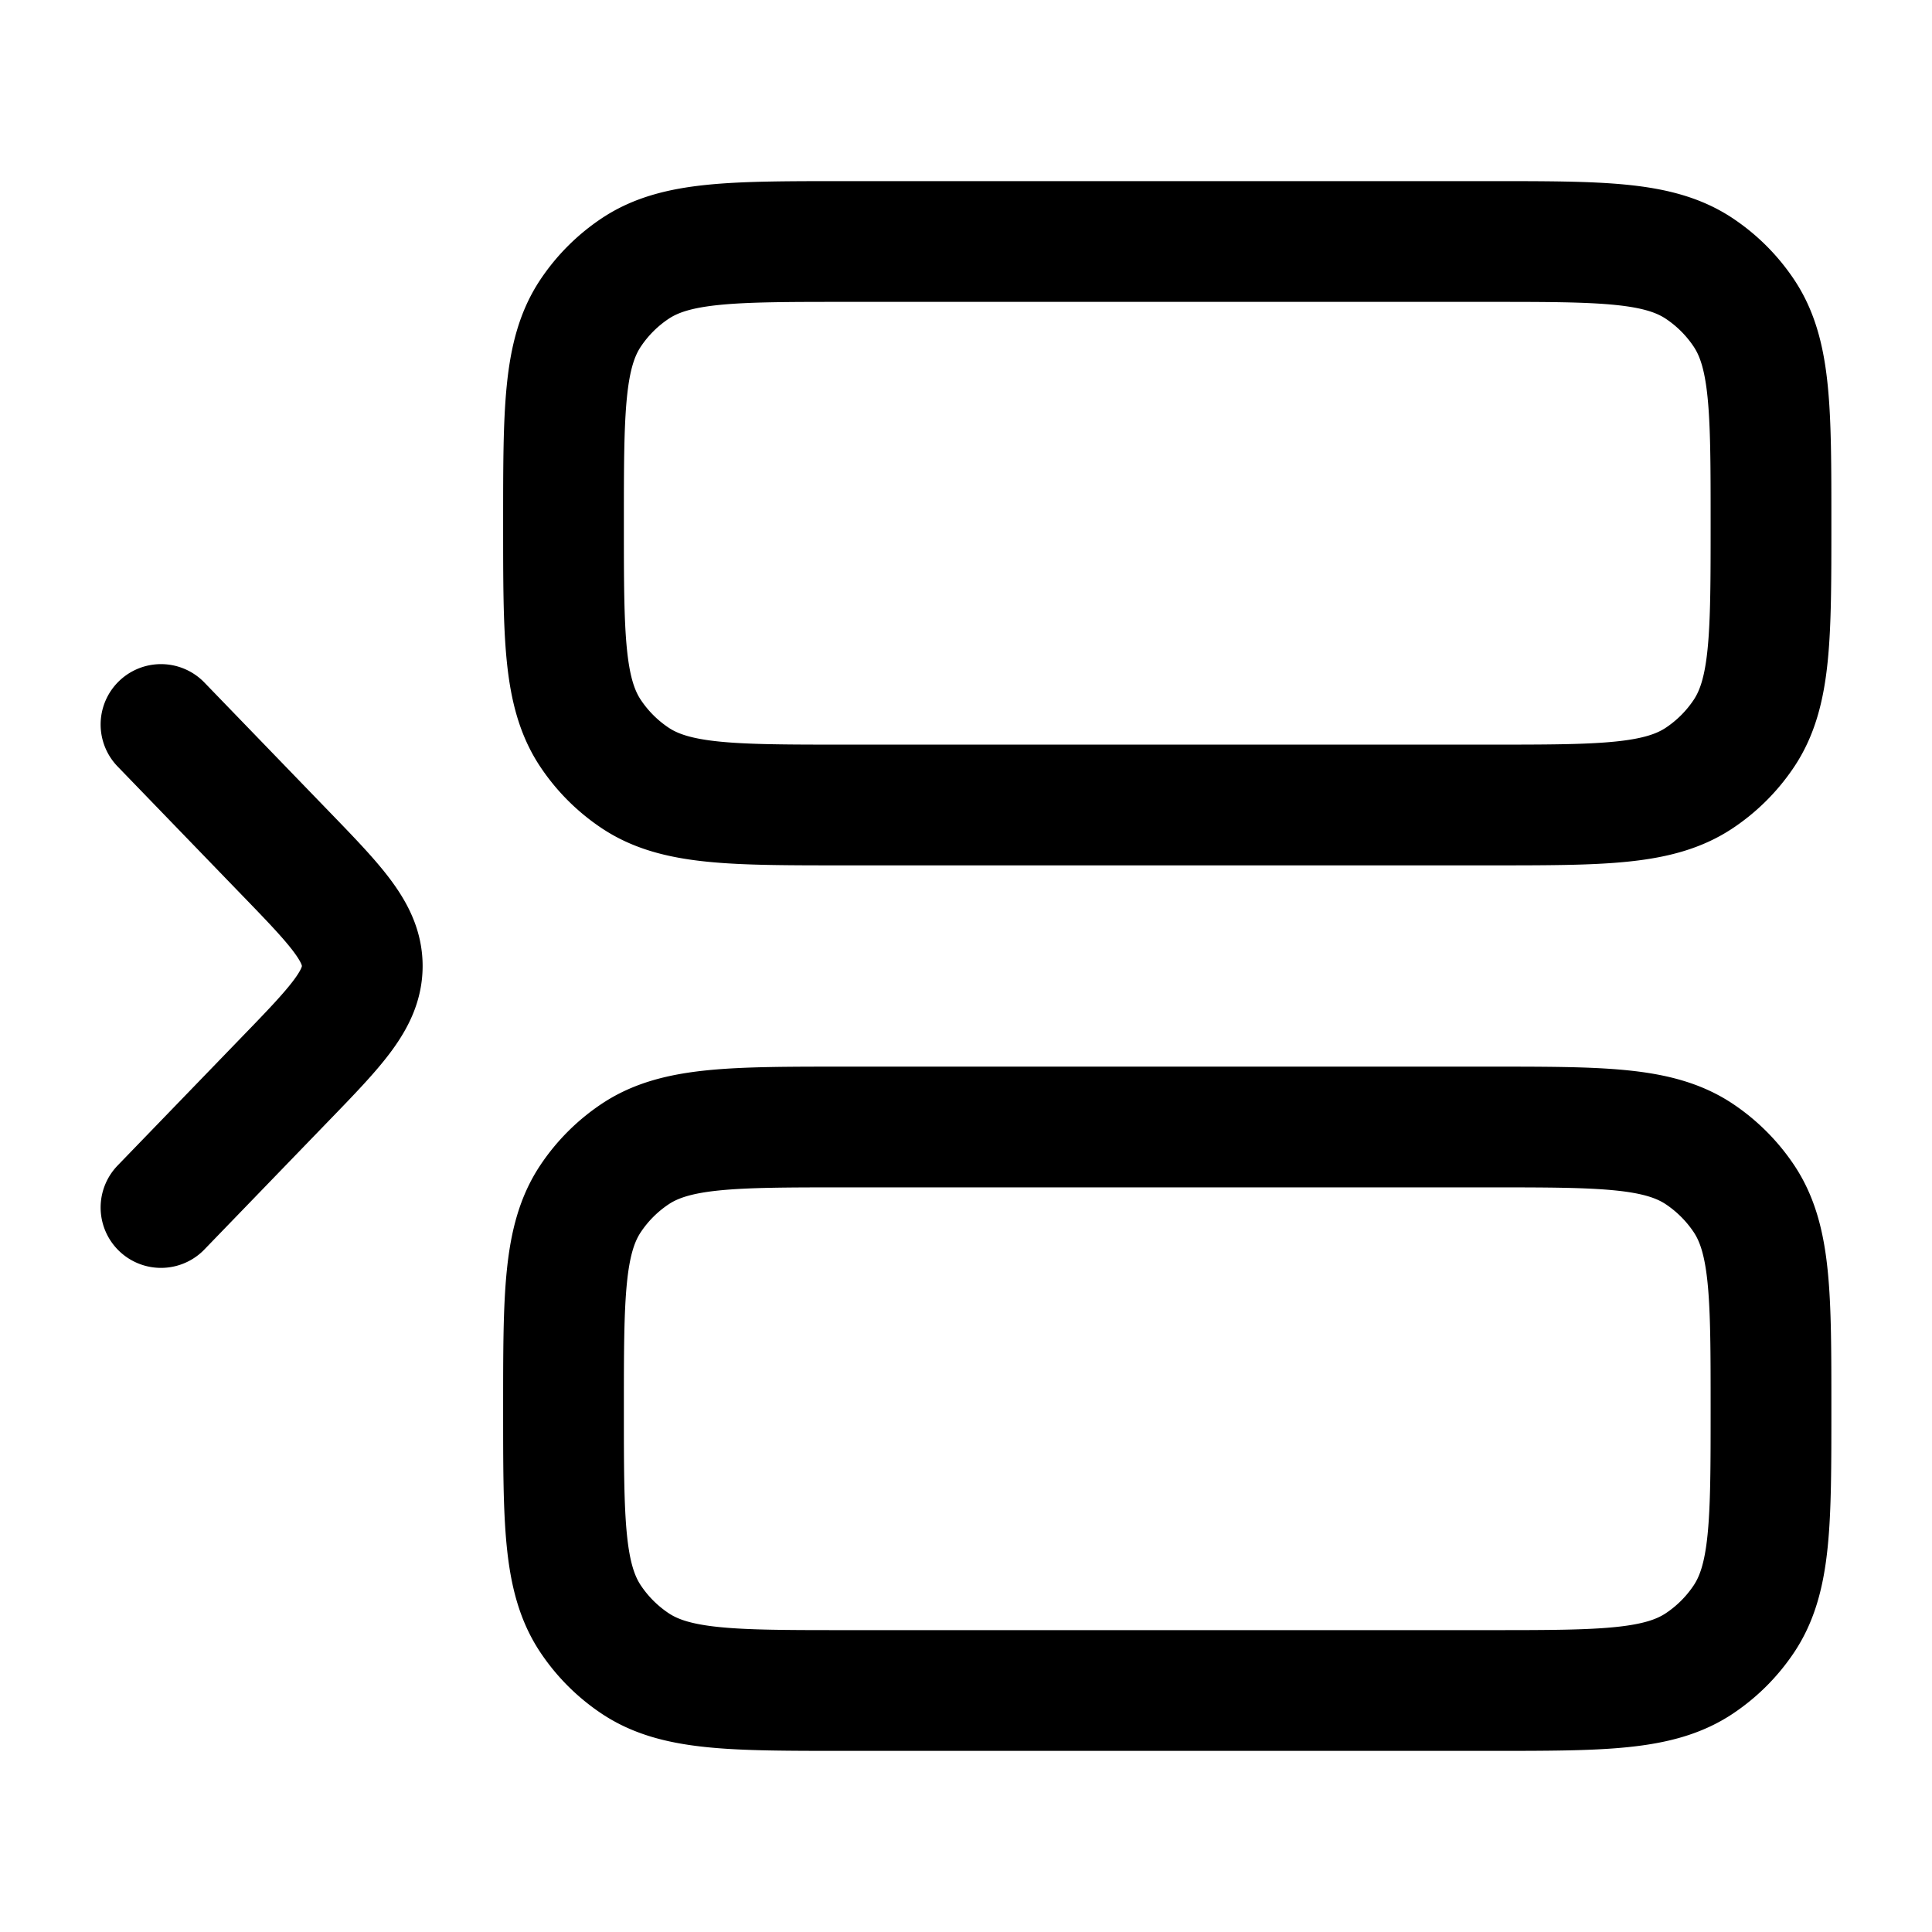 <svg xmlns="http://www.w3.org/2000/svg" width="3em" height="3em" viewBox="0 0 24 24"><path fill="none" stroke="currentColor" stroke-linecap="round" stroke-linejoin="round" stroke-width="1.5" d="M7 6.5c0-1.404 0-2.107.337-2.611a2 2 0 0 1 .552-.552C8.393 3 9.096 3 10.5 3h8c1.404 0 2.107 0 2.611.337a2 2 0 0 1 .552.552C22 4.393 22 5.096 22 6.5s0 2.107-.337 2.611a2 2 0 0 1-.552.552C20.607 10 19.904 10 18.5 10h-8c-1.404 0-2.107 0-2.611-.337a2 2 0 0 1-.552-.552C7 8.607 7 7.904 7 6.5m0 11c0-1.404 0-2.107.337-2.611a2 2 0 0 1 .552-.552C8.393 14 9.096 14 10.5 14h8c1.404 0 2.107 0 2.611.337c.218.146.406.334.552.552c.337.504.337 1.207.337 2.611s0 2.107-.337 2.611a2 2 0 0 1-.552.552C20.607 21 19.904 21 18.5 21h-8c-1.404 0-2.107 0-2.611-.337a2 2 0 0 1-.552-.552C7 19.607 7 18.904 7 17.5M2 9l1.533 1.586c.645.666.967 1 .967 1.414s-.322.748-.967 1.414L2 15" color="currentColor"/></svg>